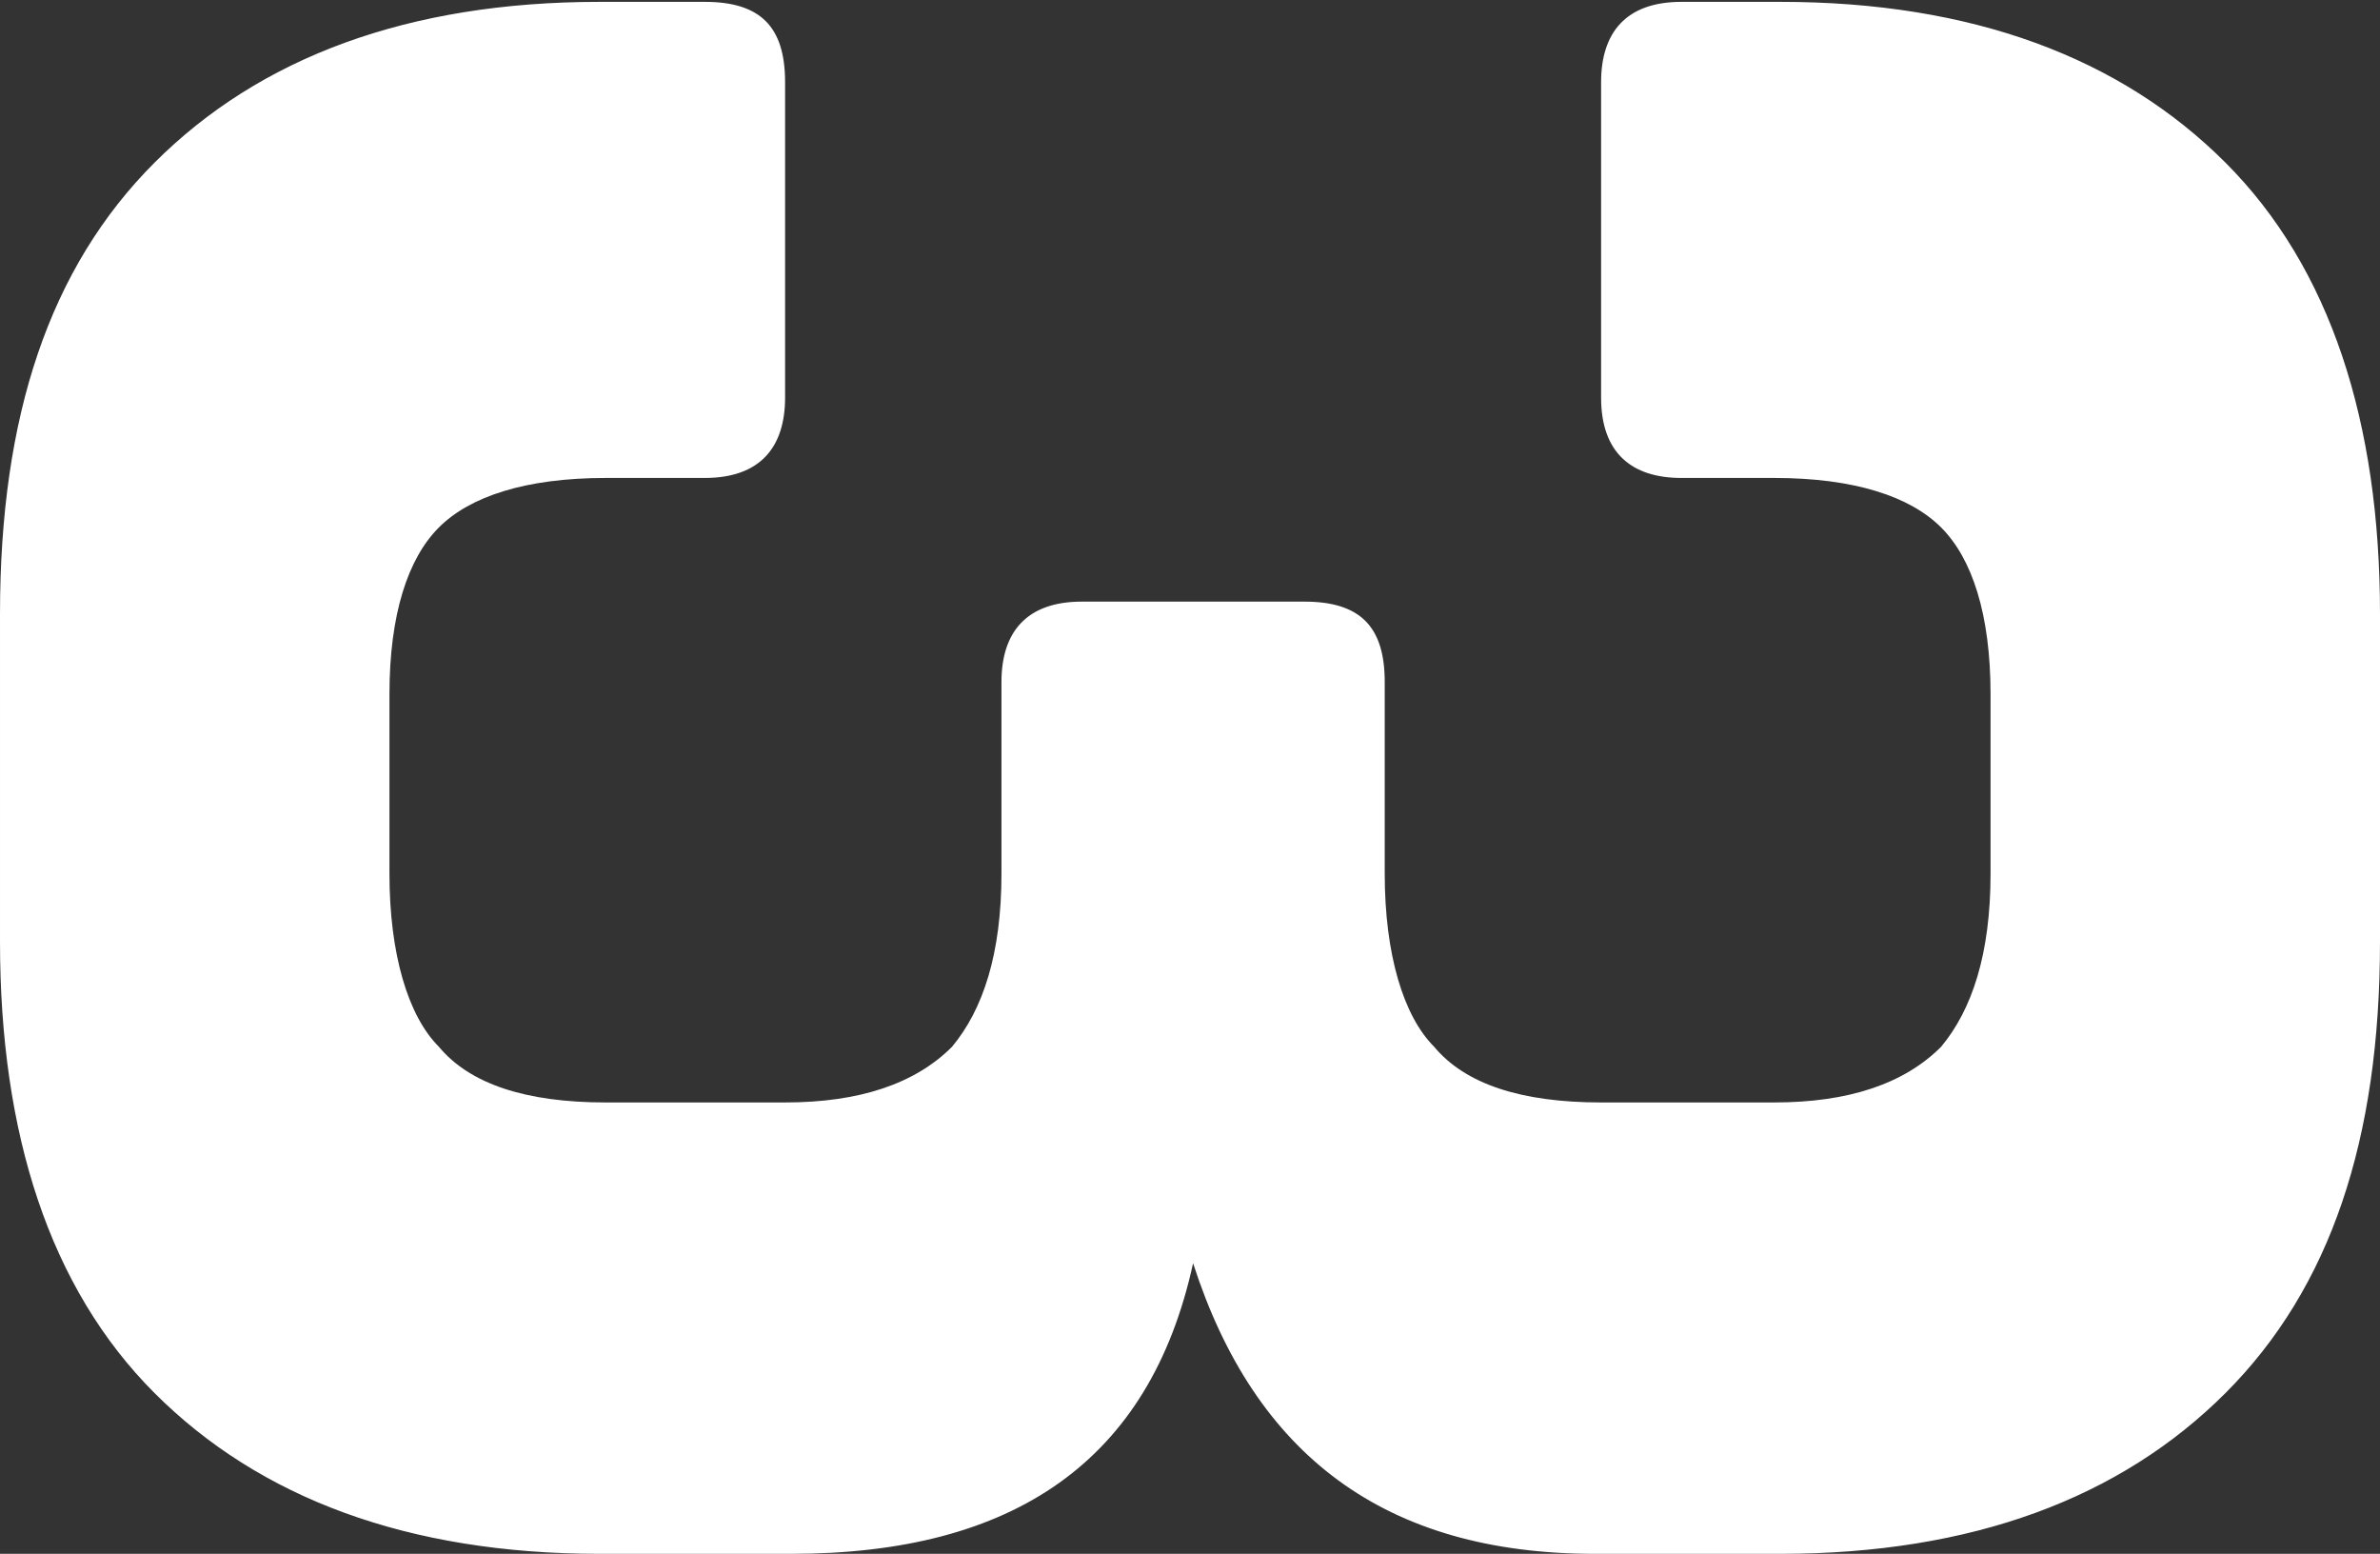 <svg id="Layer_1" xmlns="http://www.w3.org/2000/svg" version="1.1" viewBox="48.5 86.87 38.5 25.13">
  <rect x="48.5" y="86.87" width="38.5" height="25.13" fill="#333333" stroke="none"/>
  <!-- Generator: Adobe Illustrator 29.0.0, SVG Export Plug-In . SVG Version: 2.1.0 Build 186)  -->
  <defs>
    <style>
      .st0 {
        fill: #fff;
      }
    </style>
  </defs>
  <path class="st0" d="M70.9,97.9v3.1c0,1.3.3,2.3.8,2.8.5.6,1.4.9,2.7.9h2.8c1.2,0,2.1-.3,2.7-.9.5-.6.8-1.5.8-2.8v-2.9c0-1.3-.3-2.2-.8-2.7-.5-.5-1.4-.8-2.7-.8h-1.5c-.8,0-1.3-.4-1.3-1.3v-5.1c0-.8.4-1.3,1.3-1.3h1.6c3.1,0,5.5.9,7.2,2.6,1.7,1.7,2.5,4.2,2.5,7.3v5.3c0,3.2-.8,5.6-2.5,7.3-1.7,1.7-4.1,2.6-7.2,2.6h-3c-3.4,0-5.5-1.6-6.5-4.7-.7,3.2-2.9,4.7-6.5,4.7h-3.1c-3.1,0-5.5-.9-7.2-2.6-1.7-1.7-2.5-4.2-2.5-7.3v-5.3c0-3.2.8-5.6,2.5-7.3,1.7-1.7,4.1-2.6,7.2-2.6h1.7c.9,0,1.3.4,1.3,1.3v5.1c0,.8-.4,1.3-1.3,1.3h-1.6c-1.3,0-2.2.3-2.7.8-.5.5-.8,1.4-.8,2.7v2.9c0,1.3.3,2.3.8,2.8.5.6,1.4.9,2.7.9h2.9c1.2,0,2.1-.3,2.7-.9.5-.6.8-1.5.8-2.8v-3.1c0-.8.4-1.3,1.3-1.3h3.6c.9,0,1.3.4,1.3,1.3Z"/>
</svg>
